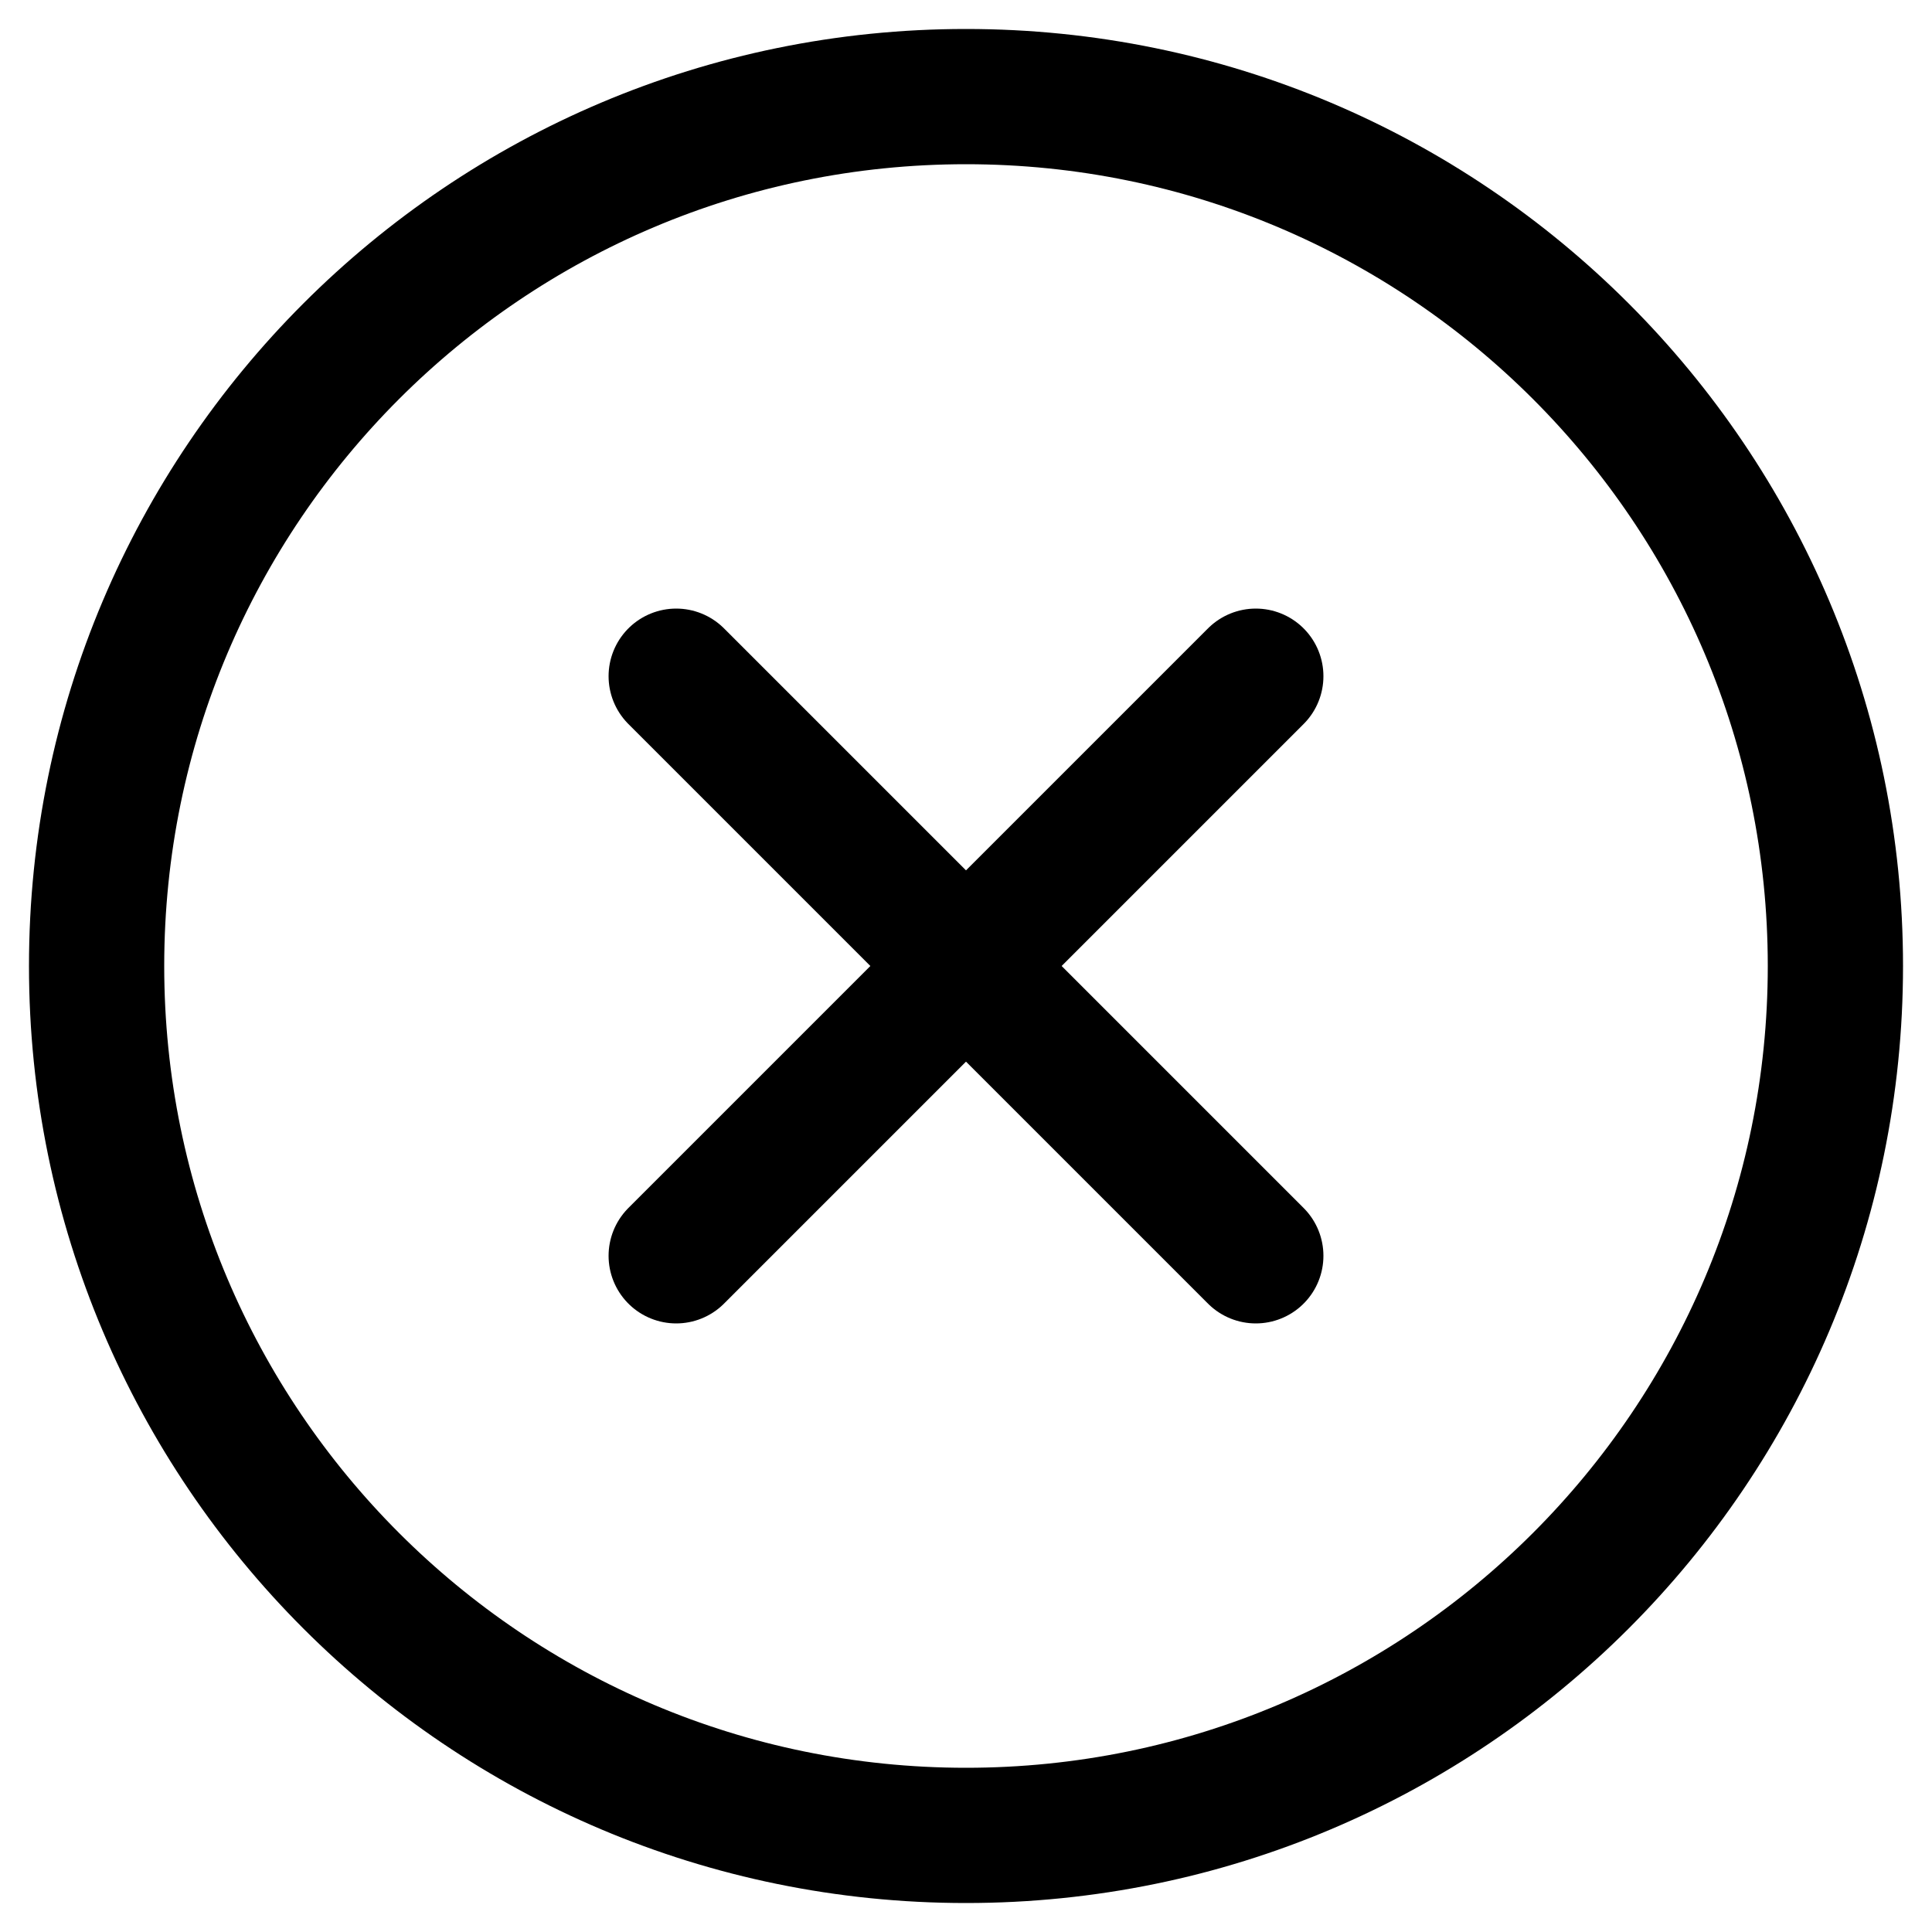 <svg width="17" height="17" viewBox="0 0 20 20" fill="none" xmlns="http://www.w3.org/2000/svg">
<path d="M10 19C14.971 19 19 14.971 19 10C19 5.029 14.971 1 10 1C5.029 1 1 5.029 1 10C1 14.971 5.029 19 10 19Z" stroke="currentColor" stroke-width="1.4" stroke-miterlimit="10"/>
<path d="M13 7L7 13" stroke="currentColor" stroke-width="1.4" stroke-linecap="round" stroke-linejoin="round"/>
<path d="M13 13L7 7" stroke="currentColor" stroke-width="1.4" stroke-linecap="round" stroke-linejoin="round"/>
</svg>
